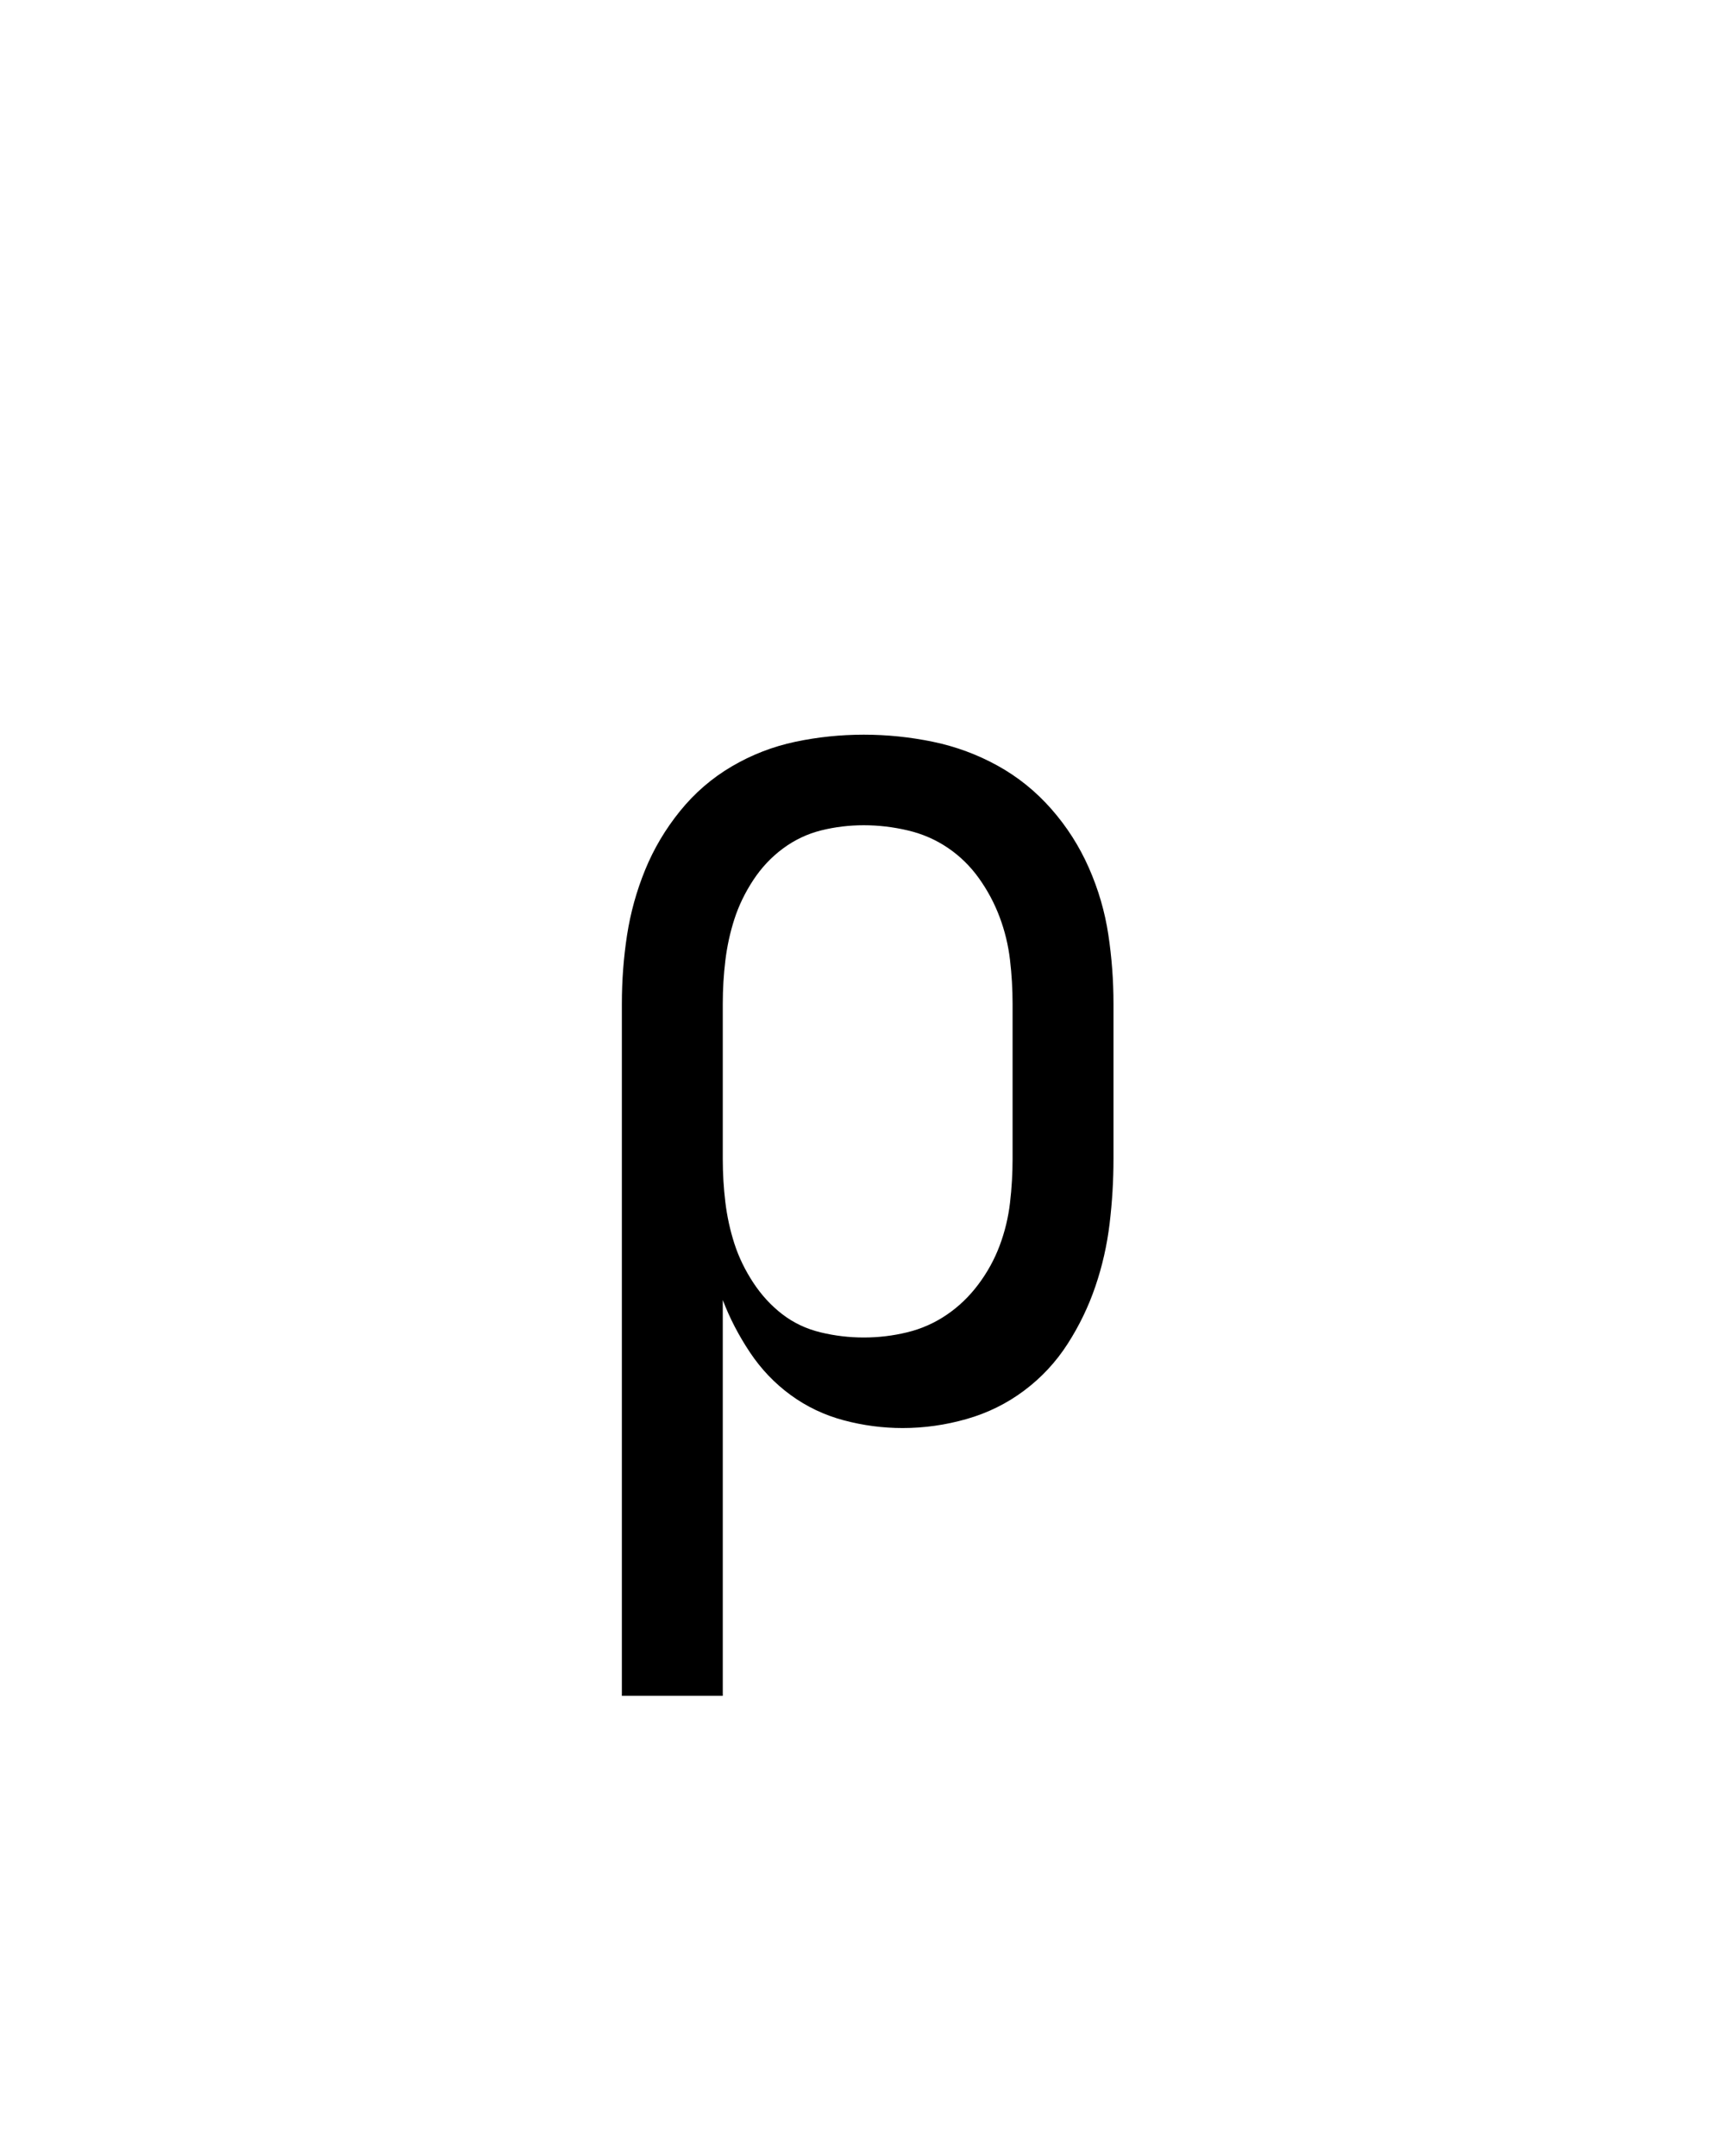<svg xmlns="http://www.w3.org/2000/svg" height="160" viewBox="0 0 128 160" width="128"><defs><path d="M 64 215 L 64 -320 C 64 -338 65.333 -355.667 68 -373 C 70.667 -390.333 75.333 -407.167 82 -423.5 C 88.667 -439.833 97.667 -455 109 -469 C 120.333 -483 133.667 -494.5 149 -503.5 C 164.333 -512.5 180.667 -518.833 198 -522.5 C 215.333 -526.167 233 -528 251 -528 C 269 -528 286.833 -526.167 304.5 -522.5 C 322.167 -518.833 338.833 -512.667 354.5 -504 C 370.167 -495.333 384 -484.167 396 -470.5 C 408 -456.833 417.667 -441.667 425 -425 C 432.333 -408.333 437.333 -391.167 440 -373.5 C 442.667 -355.833 444 -338 444 -320 L 444 -200 C 444 -183.333 443 -166.667 441 -150 C 439 -133.333 435.333 -117.167 430 -101.5 C 424.667 -85.833 417.5 -71 408.5 -57 C 399.5 -43 388.333 -31 375 -21 C 361.667 -11 346.833 -3.667 330.5 1 C 314.167 5.667 297.667 8 281 8 C 265.667 8 250.5 6 235.5 2 C 220.5 -2 206.833 -8.5 194.5 -17.5 C 182.167 -26.5 171.667 -37.5 163 -50.5 C 154.333 -63.5 147.333 -77 142 -91 L 142 215 Z M 251 -62 C 262.333 -62 273.5 -63.333 284.5 -66 C 295.5 -68.667 305.667 -73.167 315 -79.5 C 324.333 -85.833 332.5 -93.667 339.5 -103 C 346.5 -112.333 352 -122.333 356 -133 C 360 -143.667 362.667 -154.667 364 -166 C 365.333 -177.333 366 -188.667 366 -200 L 366 -320 C 366 -331.333 365.333 -342.667 364 -354 C 362.667 -365.333 360 -376.333 356 -387 C 352 -397.667 346.667 -407.667 340 -417 C 333.333 -426.333 325.333 -434.167 316 -440.5 C 306.667 -446.833 296.333 -451.333 285 -454 C 273.667 -456.667 262.333 -458 251 -458 C 239.667 -458 228.667 -456.667 218 -454 C 207.333 -451.333 197.5 -446.667 188.5 -440 C 179.5 -433.333 171.833 -425.167 165.5 -415.5 C 159.167 -405.833 154.333 -395.833 151 -385.5 C 147.667 -375.167 145.333 -364.5 144 -353.5 C 142.667 -342.5 142 -331.333 142 -320 L 142 -200 C 142 -188.667 142.667 -177.5 144 -166.5 C 145.333 -155.5 147.667 -144.833 151 -134.5 C 154.333 -124.167 159.167 -114.167 165.5 -104.5 C 171.833 -94.833 179.333 -86.667 188 -80 C 196.667 -73.333 206.5 -68.667 217.5 -66 C 228.5 -63.333 239.667 -62 251 -62 Z " id="path1"/></defs><g><g fill="#000000" transform="translate(40 105.21) rotate(0)"><use href="#path1" transform="translate(0 0) scale(0.096)"/></g></g></svg>